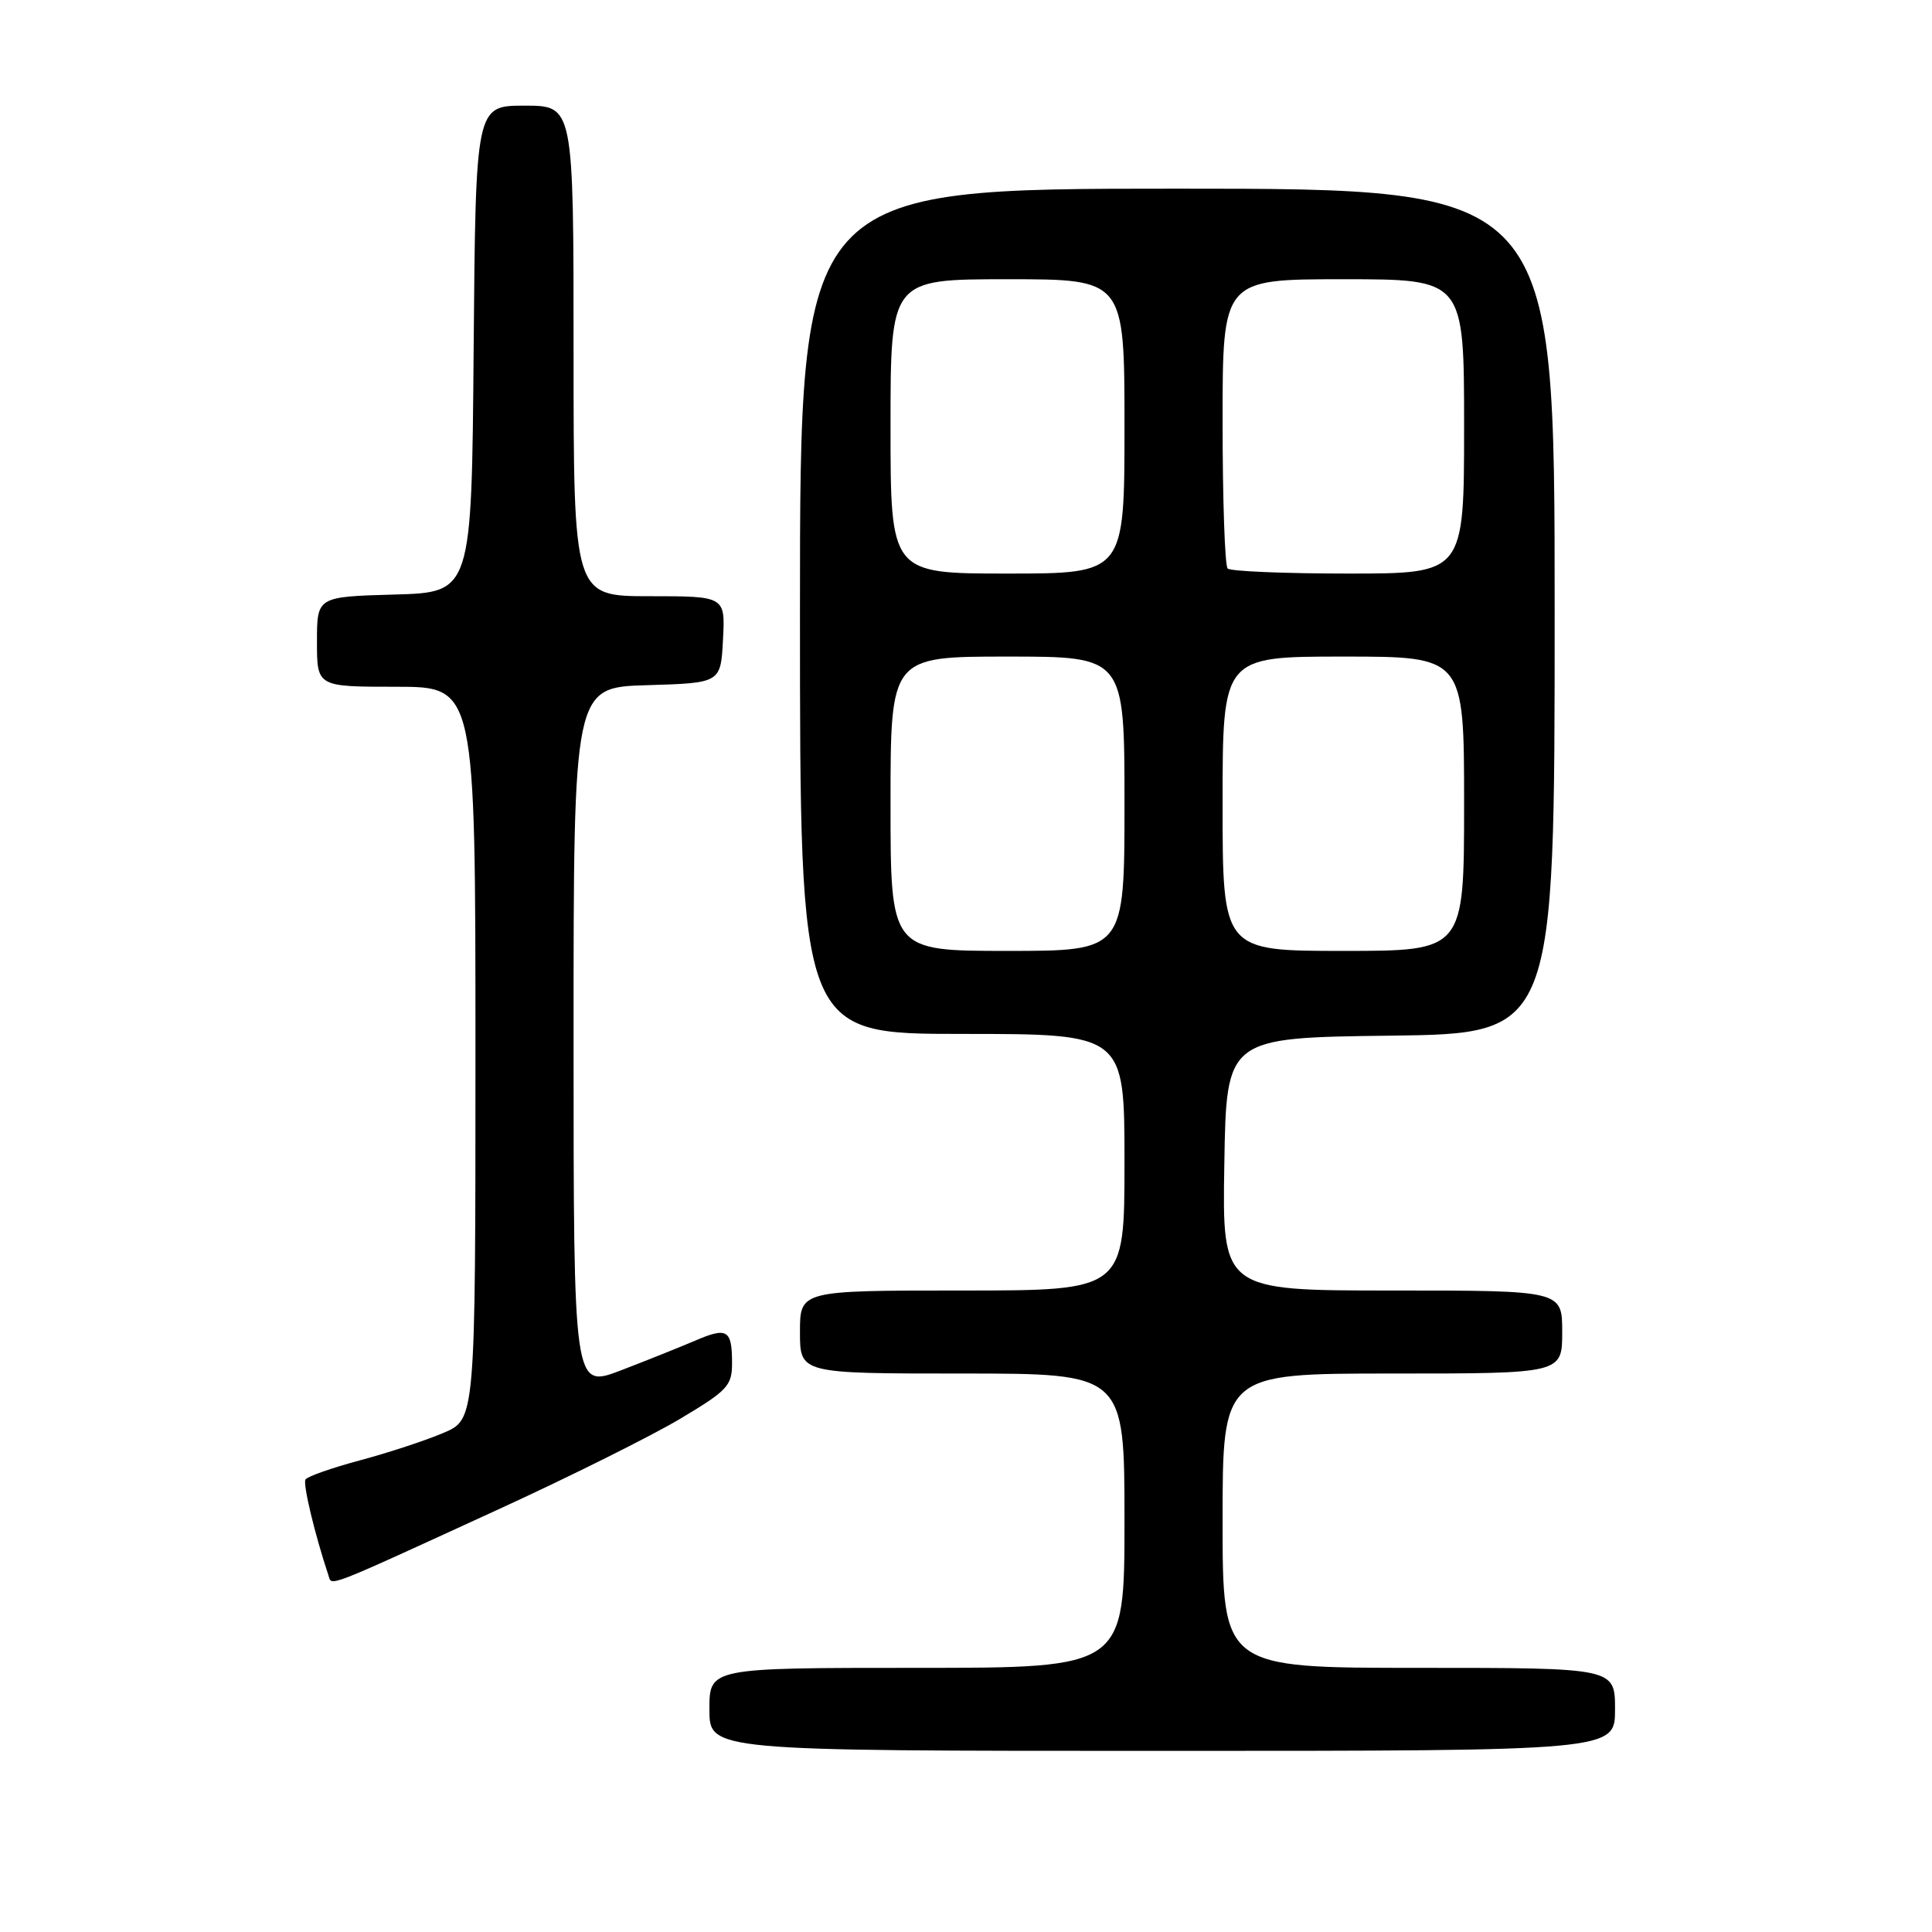 <?xml version="1.0" encoding="UTF-8" standalone="no"?>
<!DOCTYPE svg PUBLIC "-//W3C//DTD SVG 1.1//EN" "http://www.w3.org/Graphics/SVG/1.1/DTD/svg11.dtd" >
<svg xmlns="http://www.w3.org/2000/svg" xmlns:xlink="http://www.w3.org/1999/xlink" version="1.1" viewBox="0 0 256 256">
 <g >
 <path fill="currentColor"
d=" M 214.00 226.50 C 214.00 221.00 214.00 221.00 188.00 221.00 C 162.00 221.00 162.00 221.00 162.00 201.50 C 162.00 182.00 162.00 182.00 184.50 182.00 C 207.00 182.00 207.00 182.00 207.00 176.50 C 207.00 171.00 207.00 171.00 184.48 171.00 C 161.95 171.00 161.95 171.00 162.23 154.25 C 162.50 137.50 162.50 137.50 184.25 137.23 C 206.00 136.96 206.00 136.96 206.00 80.98 C 206.00 25.00 206.00 25.00 156.00 25.00 C 106.00 25.00 106.00 25.00 106.00 81.00 C 106.00 137.00 106.00 137.00 127.50 137.00 C 149.00 137.00 149.00 137.00 149.00 154.00 C 149.00 171.00 149.00 171.00 127.50 171.00 C 106.00 171.00 106.00 171.00 106.00 176.50 C 106.00 182.00 106.00 182.00 127.50 182.00 C 149.00 182.00 149.00 182.00 149.00 201.50 C 149.00 221.00 149.00 221.00 121.50 221.00 C 94.00 221.00 94.00 221.00 94.00 226.50 C 94.00 232.00 94.00 232.00 154.00 232.00 C 214.00 232.00 214.00 232.00 214.00 226.50 Z  M 66.30 199.88 C 75.54 195.64 86.23 190.31 90.05 188.04 C 96.40 184.26 97.00 183.63 97.00 180.62 C 97.00 176.20 96.37 175.81 92.12 177.64 C 90.13 178.49 85.69 180.27 82.25 181.59 C 76.00 183.98 76.00 183.98 76.00 137.53 C 76.00 91.07 76.00 91.07 85.75 90.79 C 95.50 90.50 95.50 90.50 95.80 84.75 C 96.10 79.00 96.10 79.00 86.05 79.00 C 76.00 79.00 76.00 79.00 76.00 46.50 C 76.00 14.00 76.00 14.00 69.51 14.00 C 63.03 14.00 63.03 14.00 62.76 46.25 C 62.50 78.50 62.50 78.50 52.25 78.78 C 42.00 79.07 42.00 79.07 42.00 85.03 C 42.00 91.00 42.00 91.00 52.50 91.00 C 63.00 91.00 63.00 91.00 63.00 139.54 C 63.00 188.07 63.00 188.07 58.75 189.87 C 56.41 190.87 51.44 192.50 47.71 193.50 C 43.98 194.50 40.72 195.64 40.48 196.04 C 40.11 196.63 41.71 203.31 43.52 208.74 C 44.00 210.20 42.71 210.70 66.30 199.88 Z  M 118.00 106.50 C 118.00 87.00 118.00 87.00 133.50 87.00 C 149.00 87.00 149.00 87.00 149.00 106.50 C 149.00 126.00 149.00 126.00 133.50 126.00 C 118.00 126.00 118.00 126.00 118.00 106.50 Z  M 162.00 106.50 C 162.00 87.00 162.00 87.00 178.00 87.00 C 194.00 87.00 194.00 87.00 194.00 106.50 C 194.00 126.00 194.00 126.00 178.00 126.00 C 162.00 126.00 162.00 126.00 162.00 106.50 Z  M 118.00 56.50 C 118.00 37.00 118.00 37.00 133.50 37.00 C 149.00 37.00 149.00 37.00 149.00 56.50 C 149.00 76.00 149.00 76.00 133.50 76.00 C 118.00 76.00 118.00 76.00 118.00 56.50 Z  M 162.67 75.33 C 162.30 74.97 162.00 66.19 162.00 55.83 C 162.00 37.00 162.00 37.00 178.00 37.00 C 194.00 37.00 194.00 37.00 194.00 56.50 C 194.00 76.00 194.00 76.00 178.67 76.00 C 170.23 76.00 163.03 75.70 162.67 75.33 Z "/>
</g>
</svg>